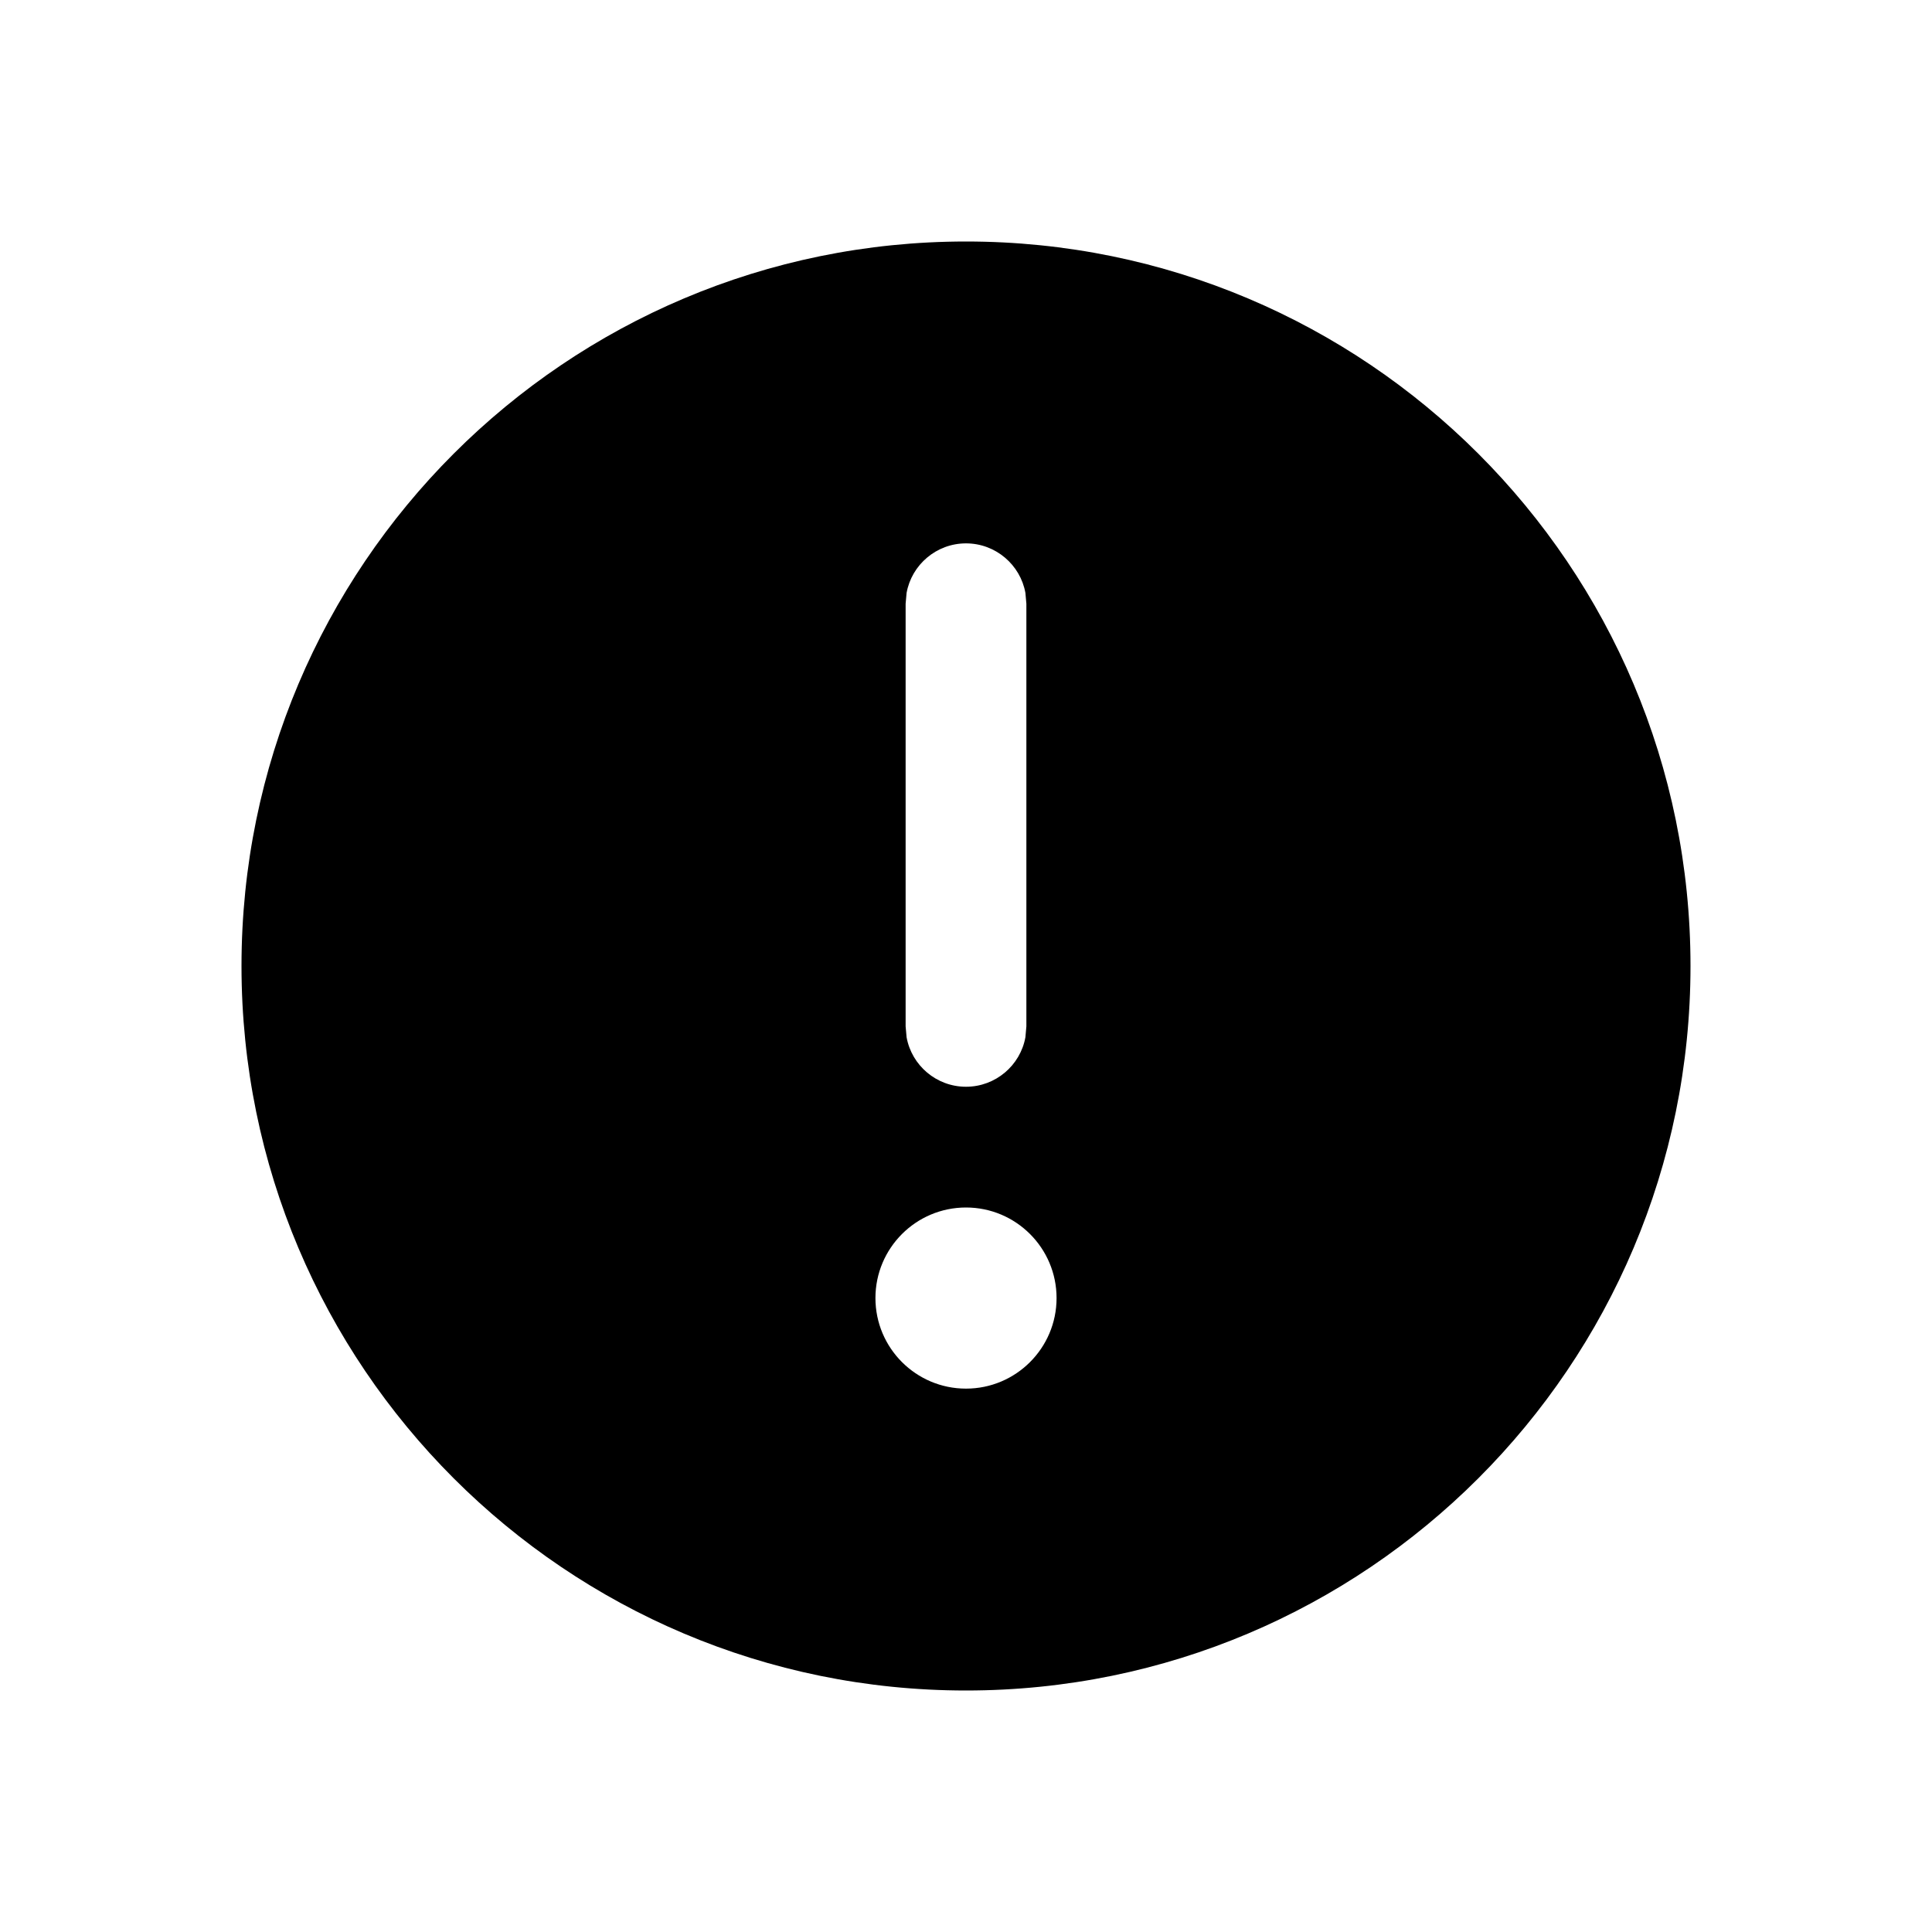 <svg viewBox="0 0 16 16" fill="none" xmlns="http://www.w3.org/2000/svg"><path d="M8 2C11.314 2 14 4.686 14 8C14 11.314 11.314 14 8 14C4.686 14 2 11.314 2 8C2 4.686 4.686 2 8 2ZM8 10C7.586 10 7.25 10.336 7.25 10.75C7.25 11.164 7.586 11.5 8 11.5C8.414 11.5 8.75 11.164 8.75 10.75C8.75 10.336 8.414 10 8 10ZM8 4.5C7.755 4.5 7.55 4.677 7.508 4.91L7.5 5V8.5L7.508 8.59C7.55 8.823 7.755 9 8 9C8.245 9 8.45 8.823 8.492 8.59L8.5 8.5V5L8.492 4.91C8.45 4.677 8.245 4.5 8 4.5Z" fill="currentColor"/></svg>